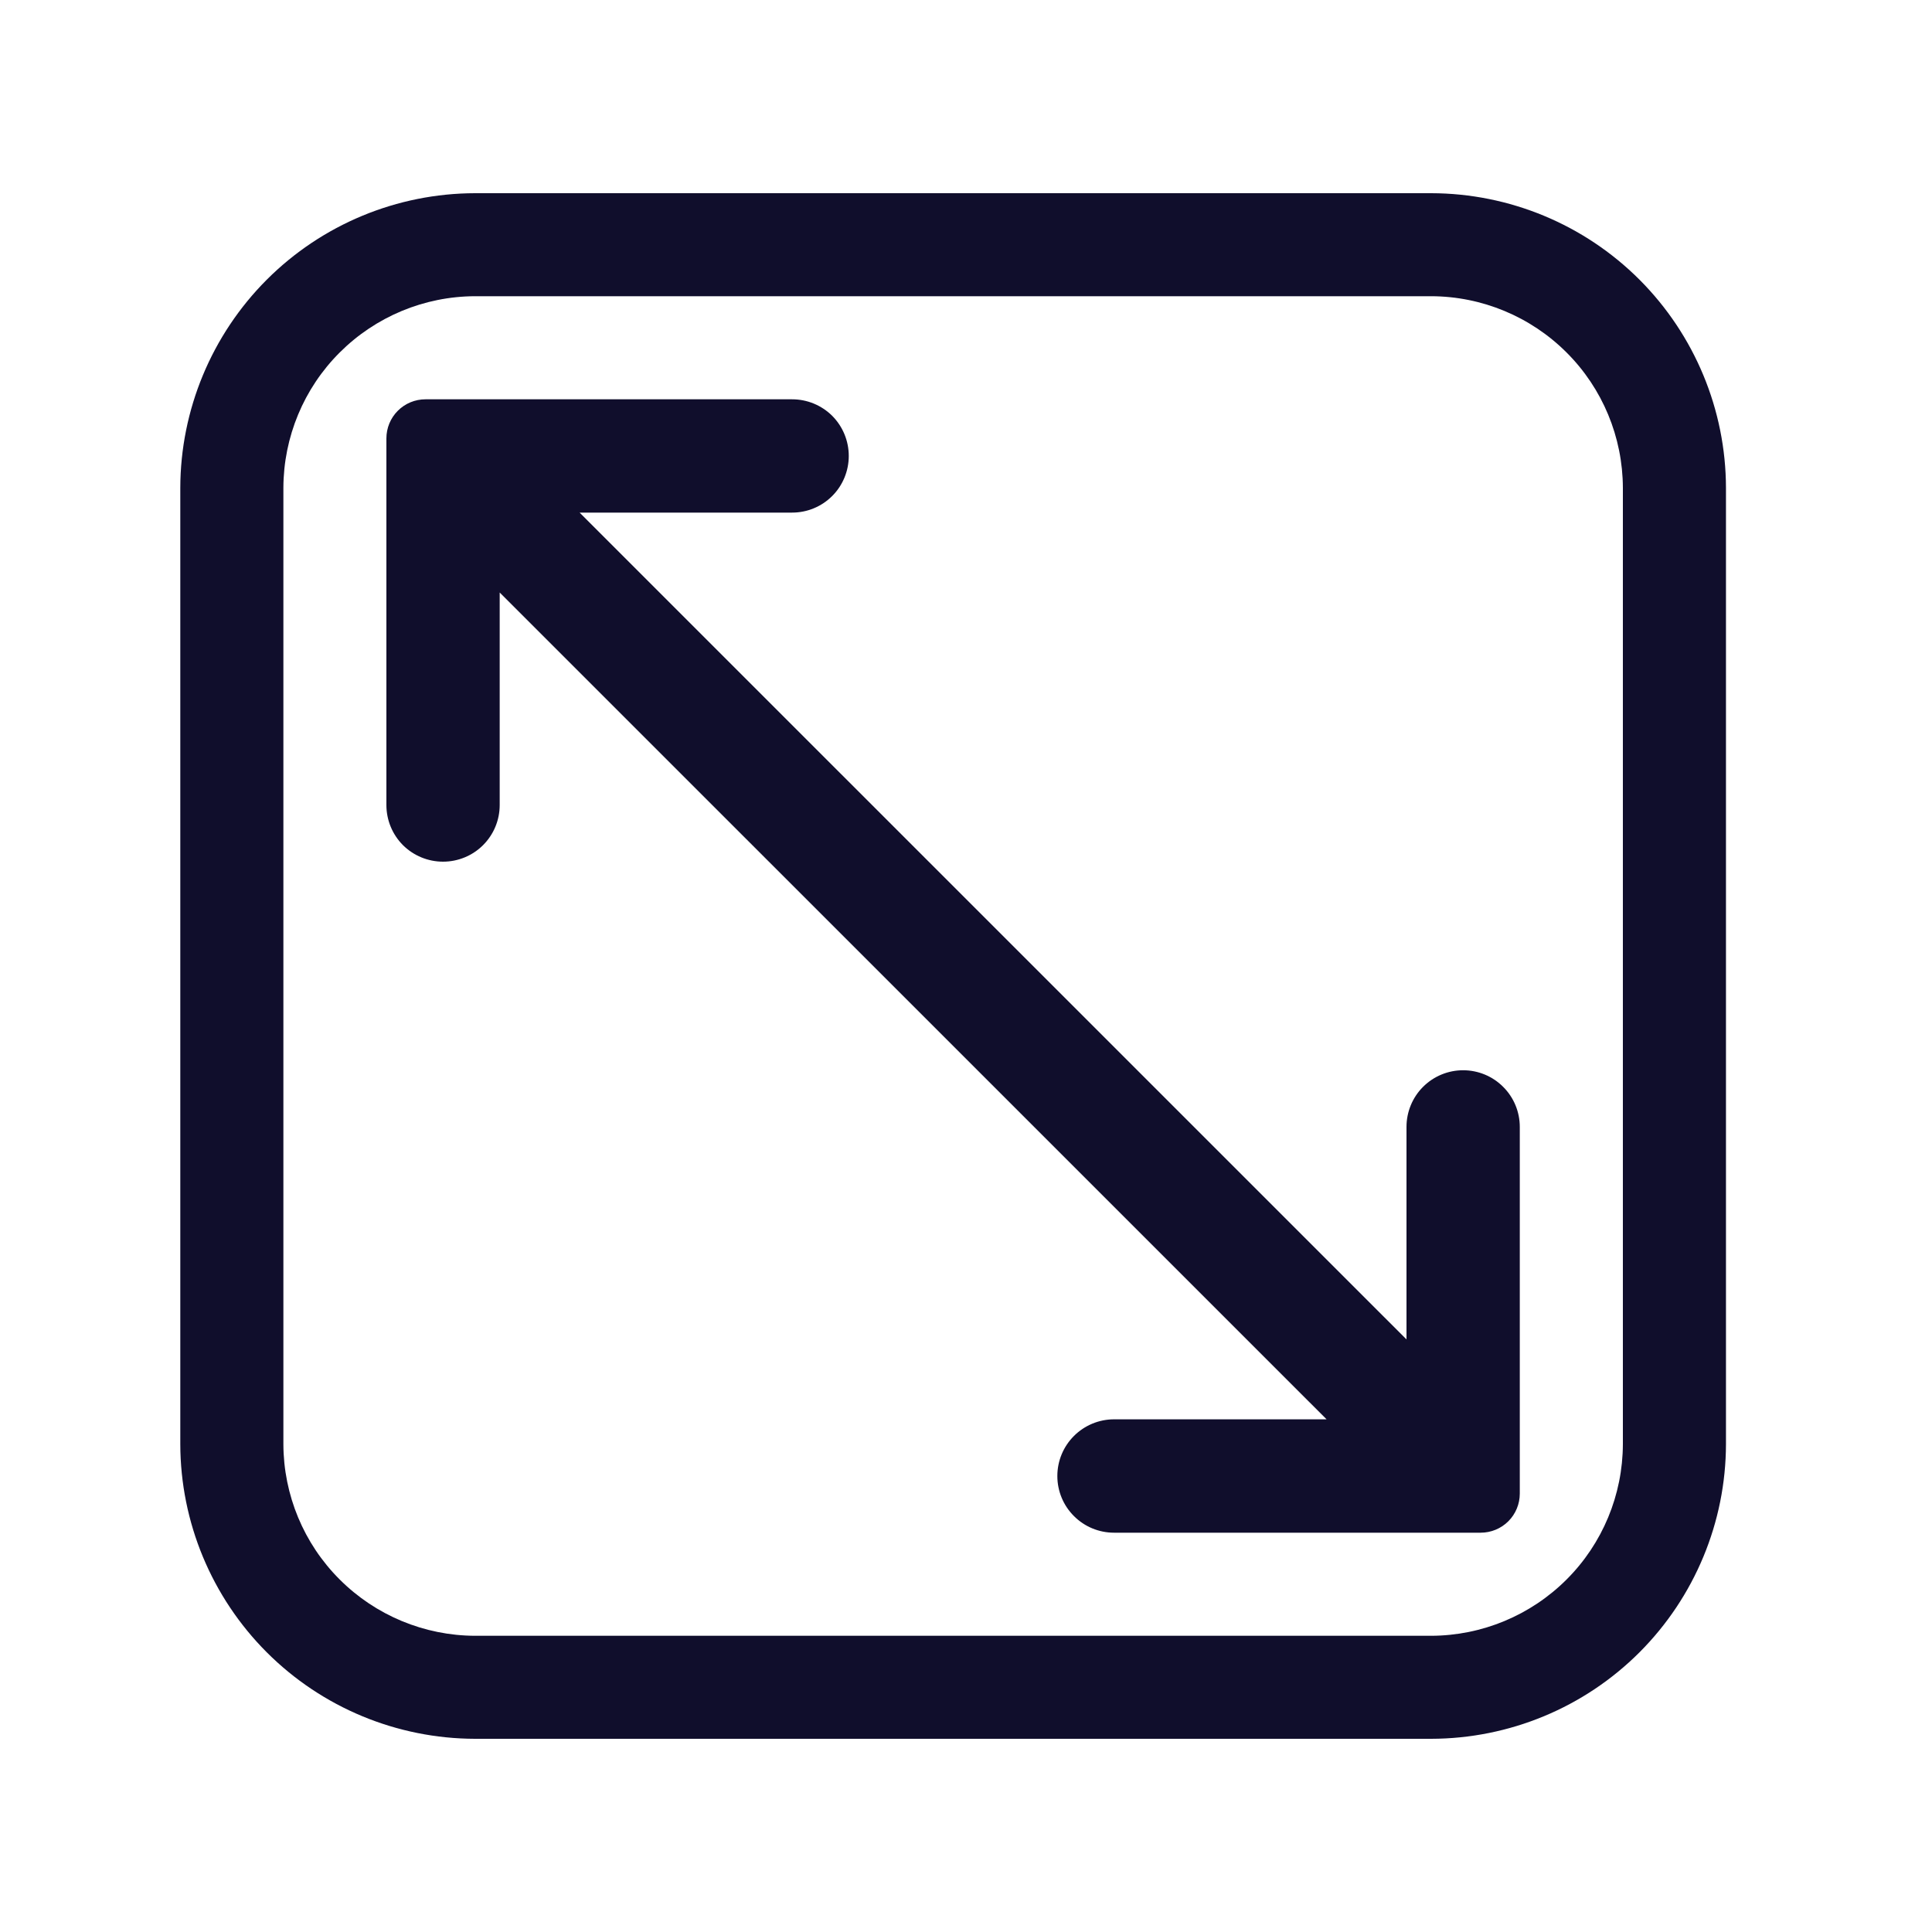 <svg width="25" height="25" viewBox="0 0 25 25" fill="none" xmlns="http://www.w3.org/2000/svg">
<path d="M18.52 2.5H6.147C5.136 2.502 4.167 2.904 3.452 3.619C2.738 4.334 2.335 5.303 2.333 6.313V18.687C2.335 19.698 2.738 20.666 3.452 21.381C4.167 22.096 5.136 22.498 6.147 22.5H18.52C19.531 22.498 20.5 22.096 21.215 21.381C21.929 20.666 22.332 19.698 22.334 18.687V6.313C22.332 5.303 21.929 4.334 21.215 3.619C20.5 2.904 19.531 2.502 18.52 2.5ZM21 18.687C20.998 19.344 20.737 19.974 20.272 20.438C19.807 20.903 19.177 21.165 18.52 21.167H6.147C5.49 21.165 4.86 20.903 4.395 20.438C3.93 19.974 3.669 19.344 3.667 18.687V6.313C3.669 5.656 3.93 5.026 4.395 4.562C4.86 4.097 5.49 3.835 6.147 3.833H18.52C19.177 3.835 19.807 4.097 20.272 4.562C20.737 5.026 20.998 5.656 21 6.313V18.687Z" fill="#100E2C"/>
<path d="M18.933 13.849C18.738 13.849 18.552 13.926 18.414 14.064C18.277 14.201 18.2 14.388 18.2 14.582V17.332L7.5 6.633H10.25C10.445 6.633 10.631 6.556 10.769 6.418C10.906 6.281 10.983 6.094 10.983 5.9C10.983 5.705 10.906 5.519 10.769 5.381C10.631 5.244 10.445 5.167 10.25 5.167H5.506C5.371 5.167 5.243 5.22 5.148 5.315C5.053 5.41 5 5.538 5 5.673V10.417C5 10.612 5.077 10.798 5.214 10.936C5.352 11.073 5.538 11.15 5.733 11.15C5.927 11.15 6.114 11.073 6.251 10.936C6.389 10.798 6.466 10.612 6.466 10.417V7.667L17.166 18.366H14.415C14.221 18.366 14.034 18.444 13.897 18.581C13.759 18.719 13.682 18.905 13.682 19.1C13.682 19.294 13.759 19.481 13.897 19.618C14.034 19.756 14.221 19.833 14.415 19.833H19.16C19.294 19.833 19.423 19.78 19.518 19.685C19.613 19.59 19.666 19.461 19.666 19.327V14.582C19.666 14.388 19.589 14.201 19.451 14.064C19.314 13.926 19.127 13.849 18.933 13.849Z" fill="#100E2C"/>
</svg>
